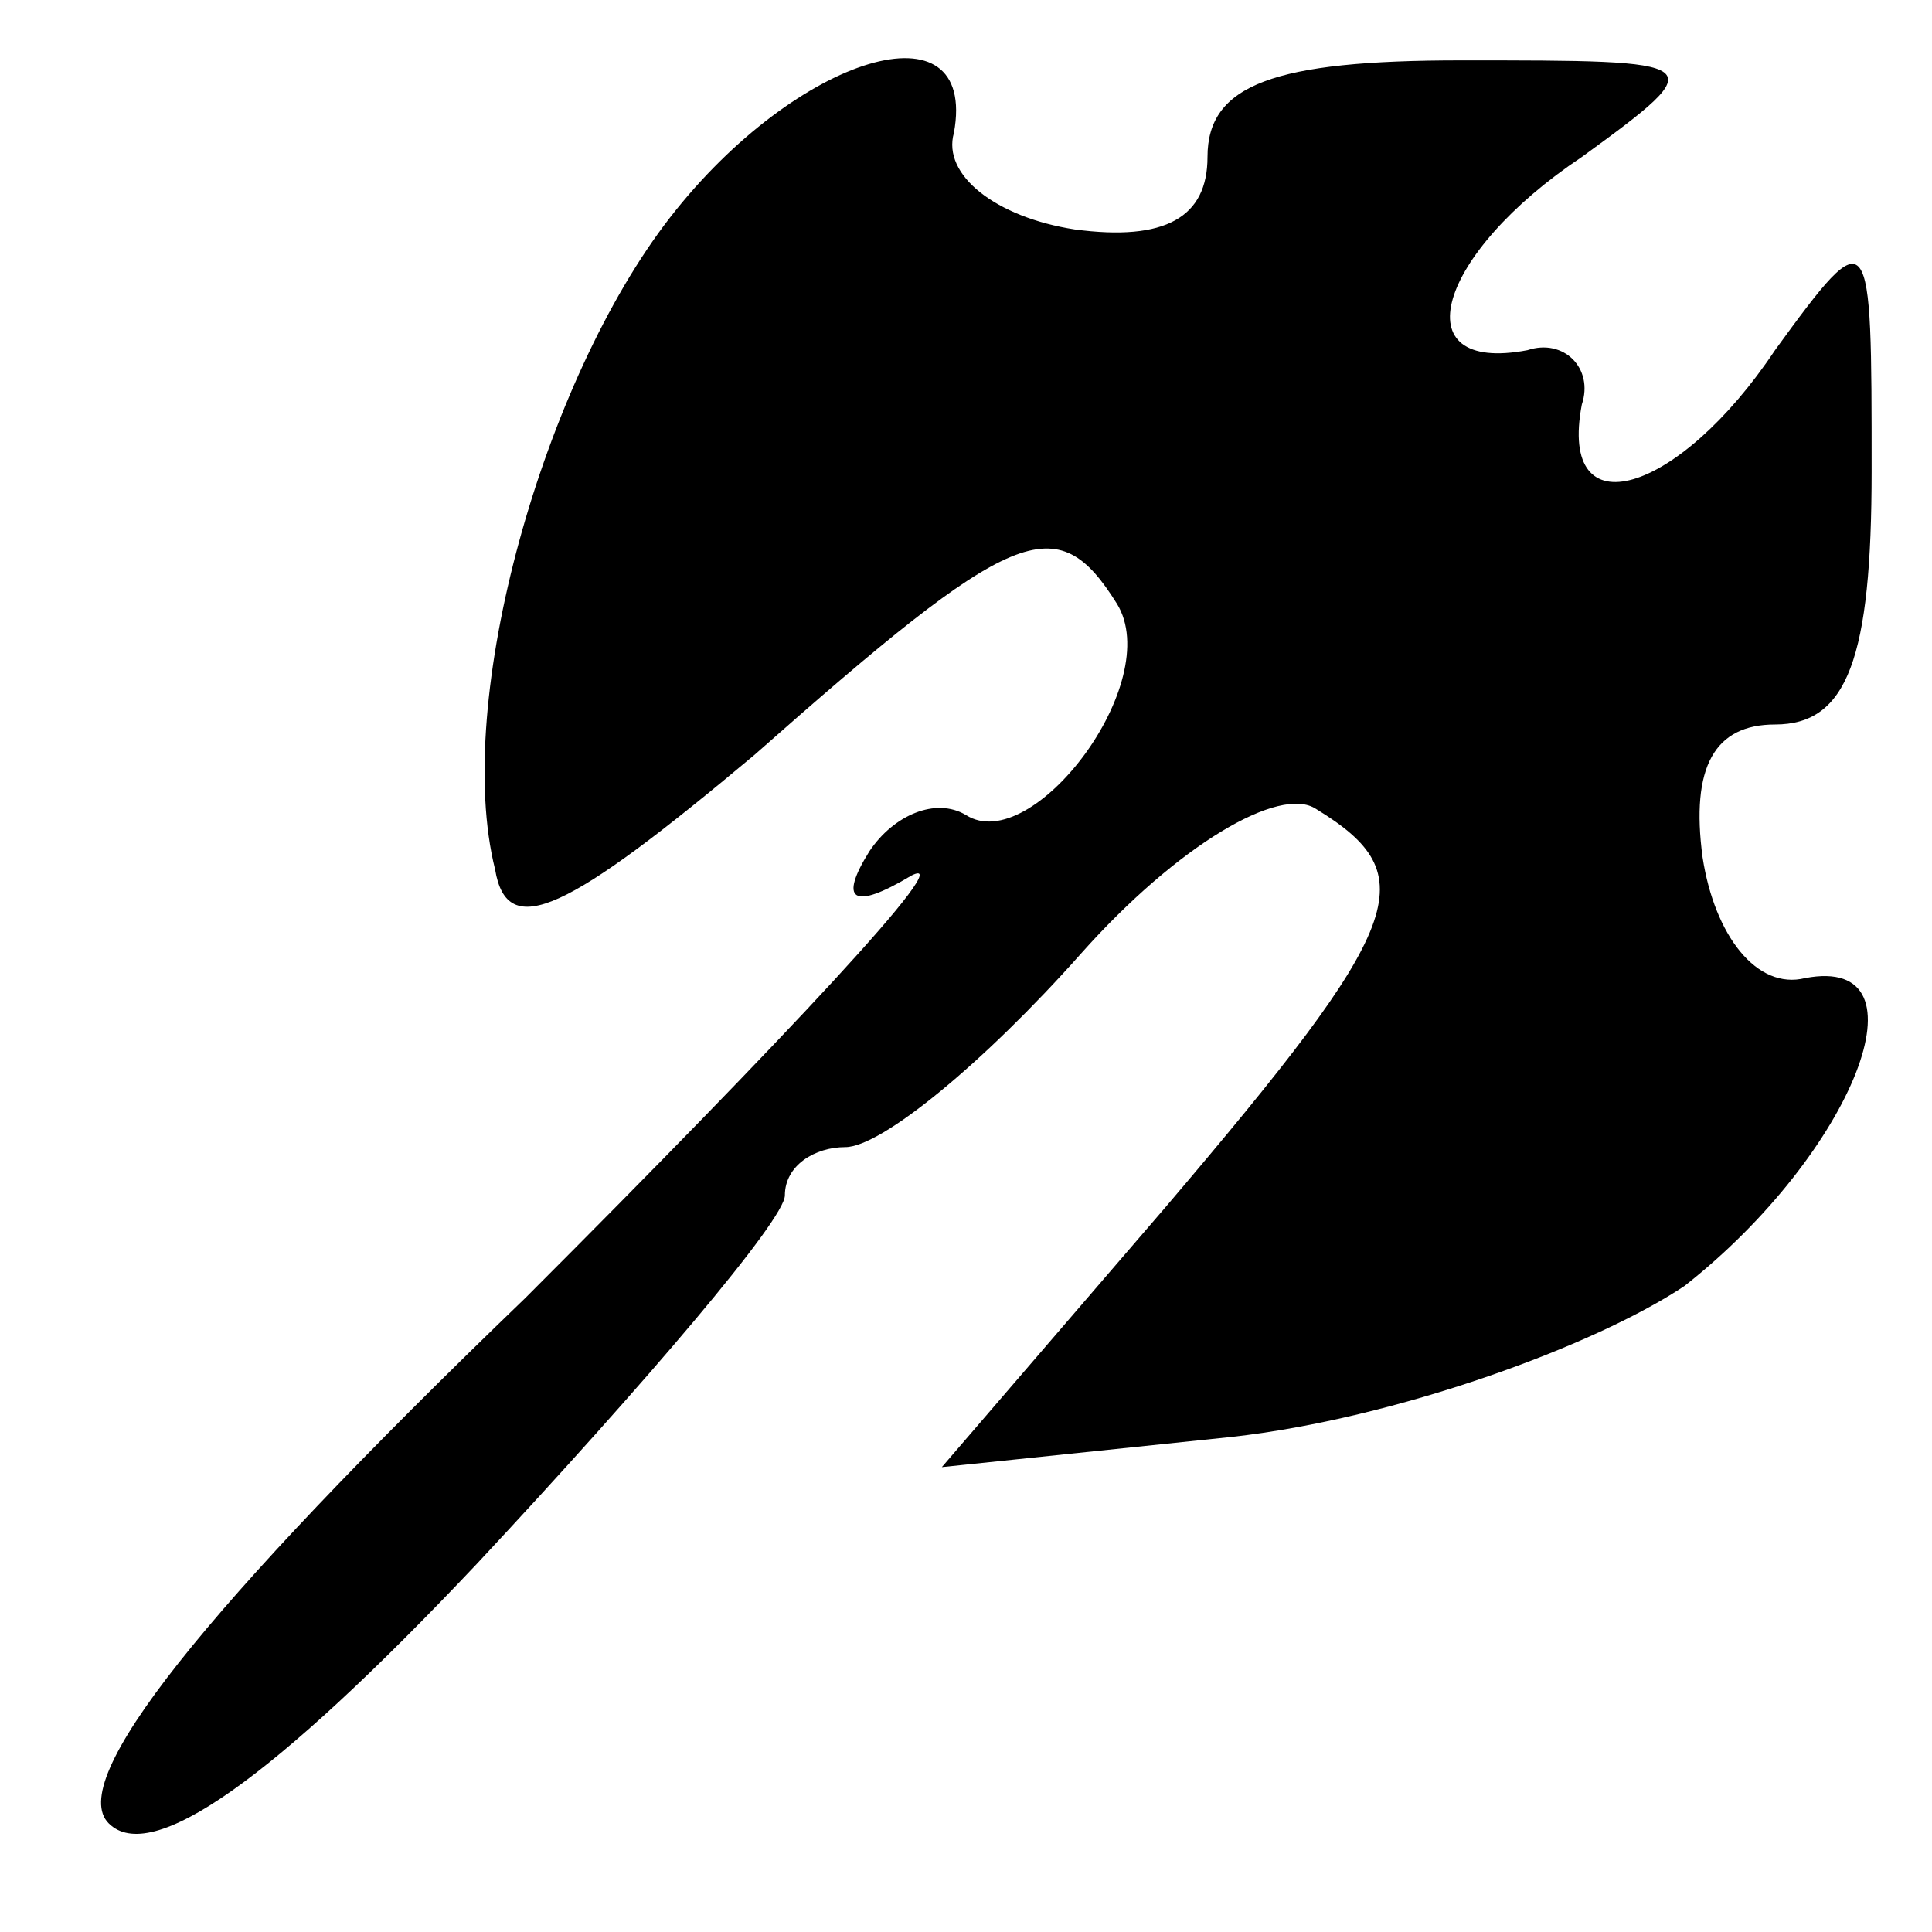 <?xml version="1.0" standalone="no"?>
<!DOCTYPE svg PUBLIC "-//W3C//DTD SVG 20010904//EN"
 "http://www.w3.org/TR/2001/REC-SVG-20010904/DTD/svg10.dtd">
<svg version="1.0" xmlns="http://www.w3.org/2000/svg"
 width="32pt" height="32pt" viewBox="0 0 32 32"
 preserveAspectRatio="xMidYMid meet">
<g transform="translate(0,32) scale(0.1,-0.1)"
fill="#000000" stroke="none">
<path fill="#000000" stroke="none" d="M111 284 c-21 -27 -36 -80 -29 -108 2
-12 12 -7 43 19 43 38 50 41 60 25 8 -13 -14 -42 -25 -35 -5 3 -12 0 -16 -6
-5 -8 -3 -10 7 -4 8 4 -21 -27 -64 -70 -54 -52 -76 -80 -69 -87 7 -7 27 7 61
43 28 30 51 57 51 61 0 5 5 8 10 8 6 0 23 14 39 32 16 18 33 28 39 24 18 -11
15 -19 -25 -66 l-37 -43 48 5 c27 3 60 15 75 25 28 22 41 55 20 51 -8 -2 -15
7 -17 20 -2 15 2 22 12 22 12 0 16 11 16 42 0 41 0 42 -16 20 -16 -24 -36 -30
-32 -9 2 6 -3 11 -9 9 -21 -4 -15 16 9 32 22 16 21 16 -20 16 -31 0 -42 -4
-42 -16 0 -10 -7 -14 -22 -12 -13 2 -22 9 -20 16 4 22 -26 13 -47 -14z"/>
</g>
</svg>
